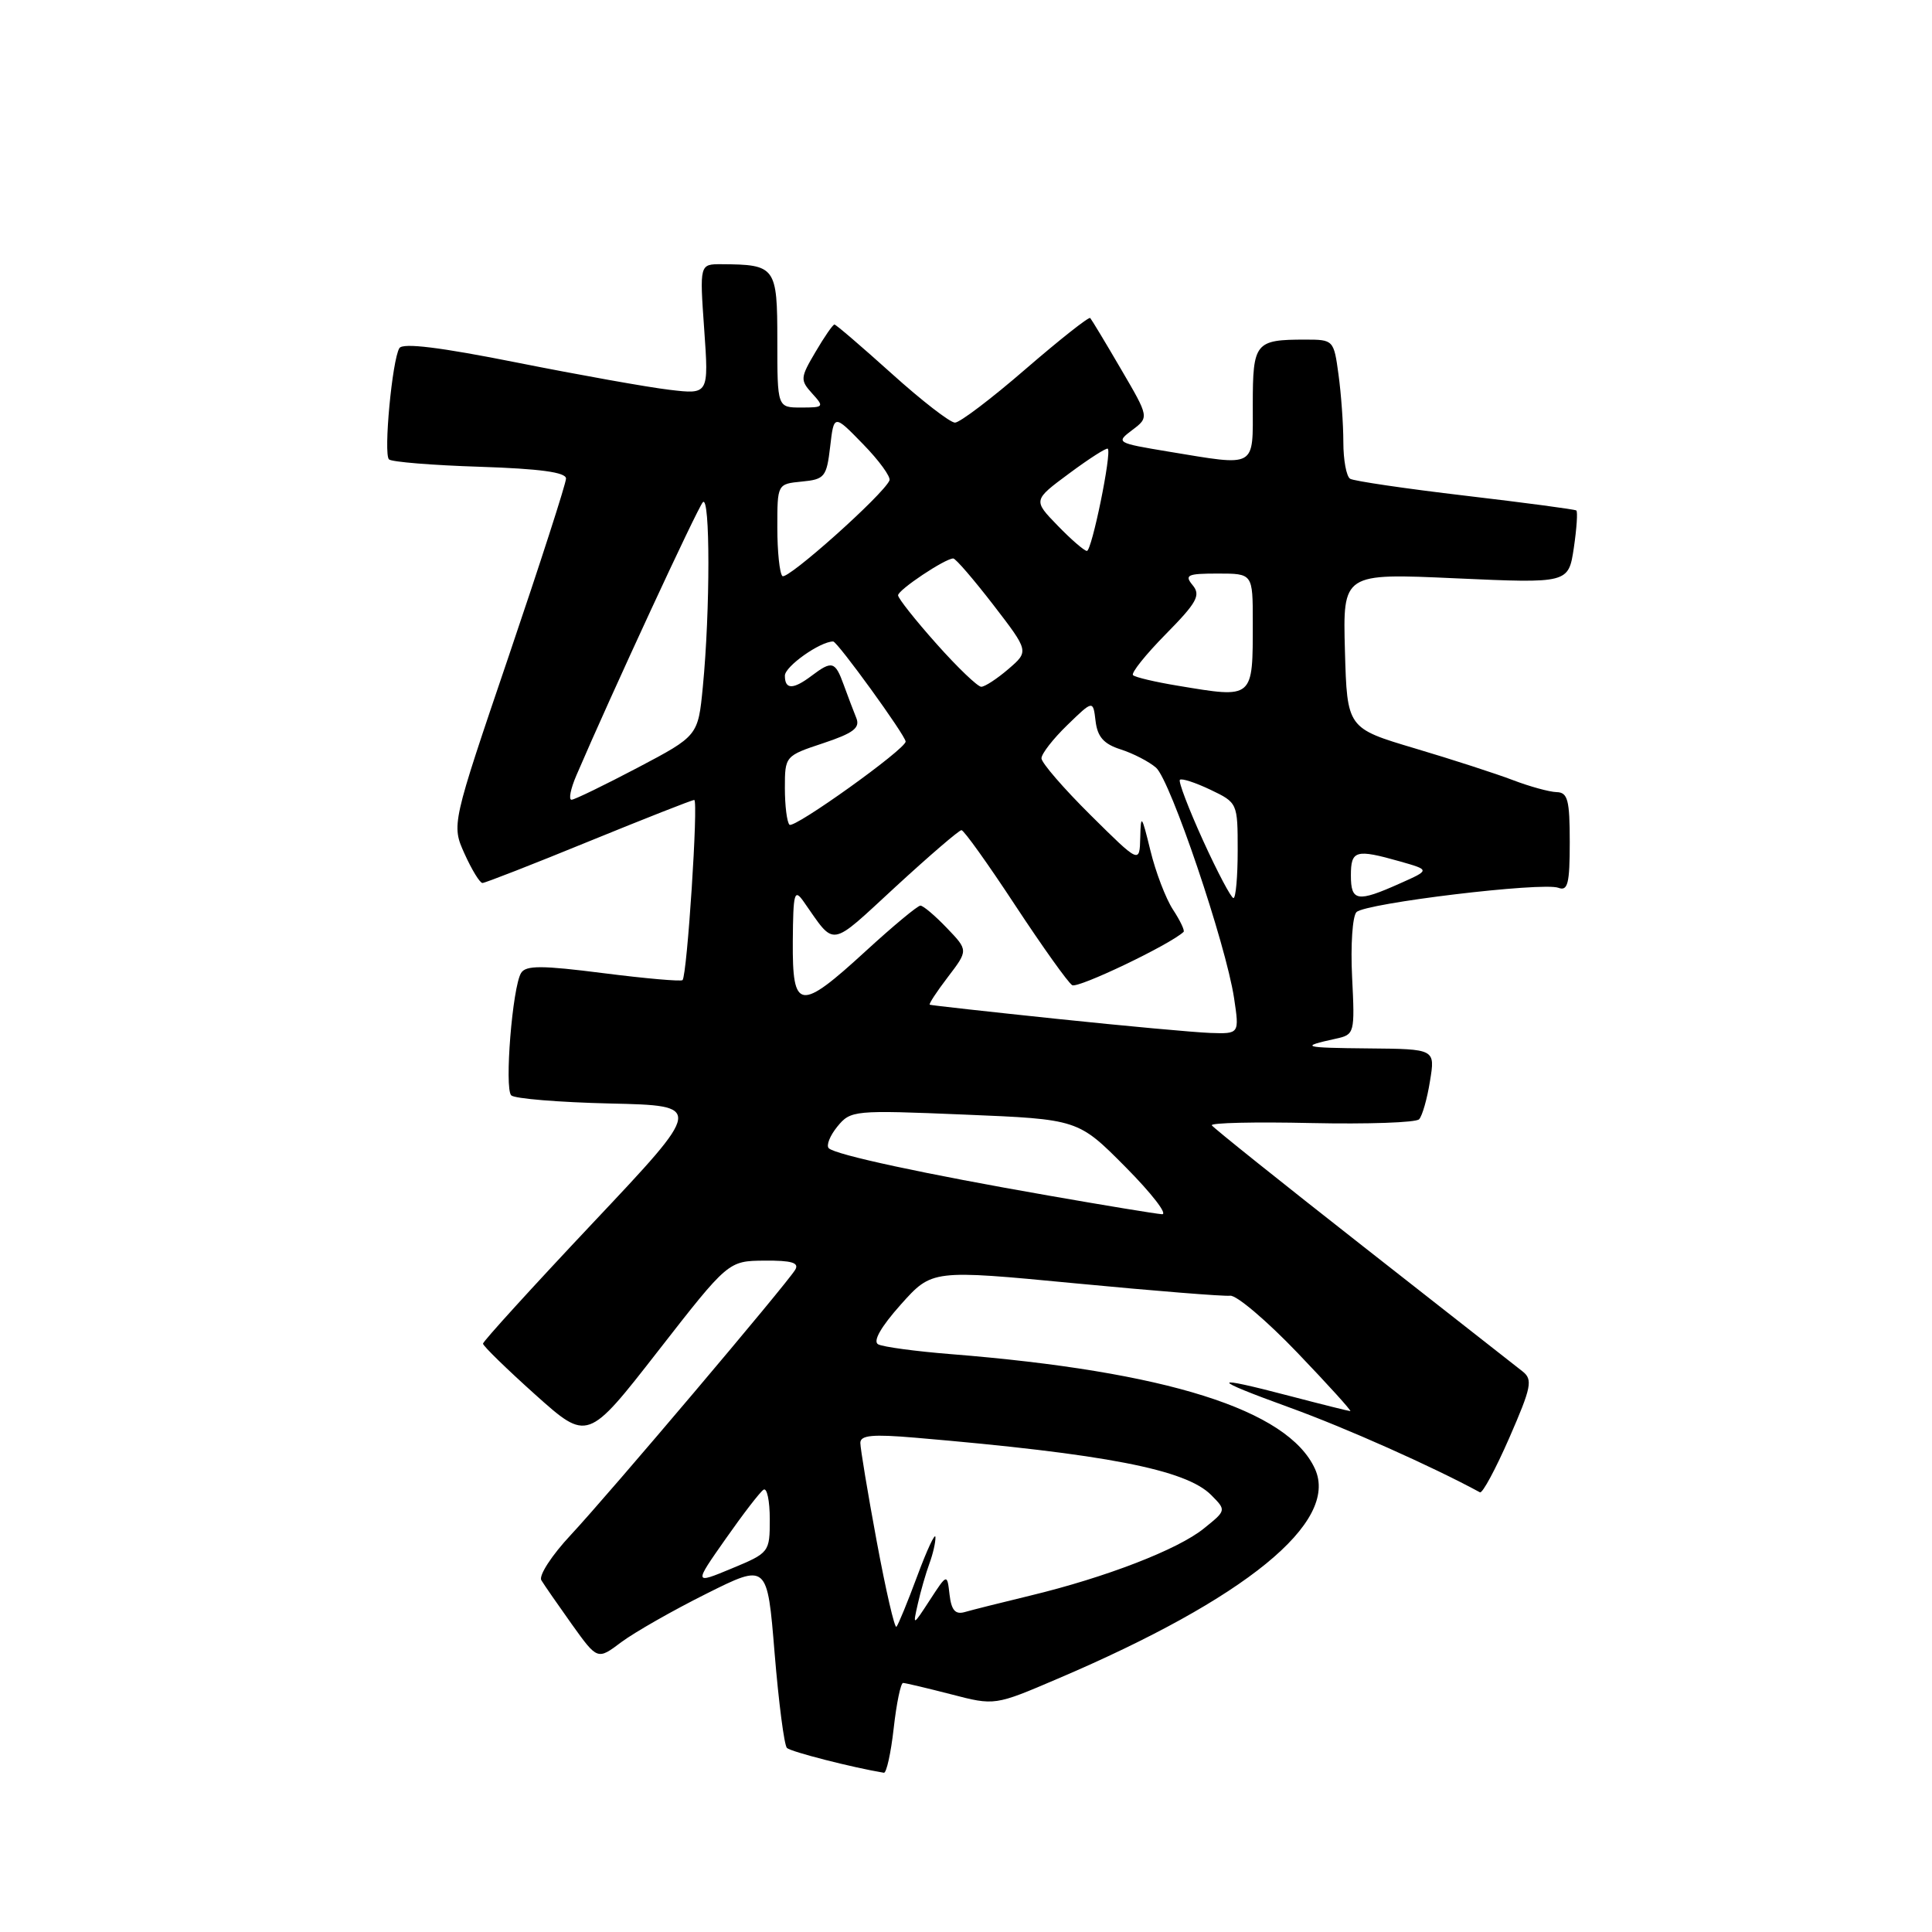 <?xml version="1.0" encoding="UTF-8" standalone="no"?>
<!DOCTYPE svg PUBLIC "-//W3C//DTD SVG 1.1//EN" "http://www.w3.org/Graphics/SVG/1.1/DTD/svg11.dtd" >
<svg xmlns="http://www.w3.org/2000/svg" xmlns:xlink="http://www.w3.org/1999/xlink" version="1.1" viewBox="0 0 256 256">
 <g >
 <path fill="currentColor"
d=" M 118.42 229.00 C 118.79 225.70 119.35 223.00 119.66 223.00 C 119.96 223.00 122.82 223.68 126.01 224.50 C 131.81 226.01 131.81 226.01 140.15 222.44 C 165.08 211.81 177.46 201.70 174.24 194.63 C 170.67 186.79 154.54 181.71 126.00 179.43 C 121.33 179.06 116.99 178.47 116.36 178.13 C 115.63 177.73 116.73 175.81 119.36 172.86 C 123.50 168.23 123.50 168.23 142.50 170.05 C 152.95 171.05 162.18 171.79 163.00 171.69 C 163.82 171.58 167.84 174.99 171.92 179.25 C 176.00 183.51 179.15 186.99 178.92 186.98 C 178.69 186.97 175.12 186.08 171.00 185.00 C 160.20 182.17 160.18 182.62 170.92 186.52 C 178.31 189.20 189.78 194.31 196.10 197.74 C 196.43 197.92 198.18 194.66 200.00 190.50 C 202.93 183.79 203.12 182.80 201.75 181.72 C 200.89 181.05 191.37 173.58 180.57 165.11 C 169.78 156.65 160.78 149.45 160.57 149.11 C 160.36 148.78 166.28 148.64 173.74 148.81 C 181.19 148.97 187.63 148.75 188.04 148.31 C 188.46 147.86 189.11 145.59 189.48 143.25 C 190.18 139.00 190.18 139.00 181.34 138.92 C 172.60 138.84 172.11 138.70 177.02 137.63 C 179.49 137.09 179.53 136.92 179.16 129.45 C 178.95 125.26 179.21 121.39 179.74 120.86 C 180.93 119.67 204.42 116.84 206.50 117.64 C 207.74 118.11 208.00 117.08 208.00 111.61 C 208.00 106.00 207.74 104.99 206.25 104.96 C 205.29 104.93 202.70 104.22 200.50 103.38 C 198.30 102.54 192.45 100.64 187.50 99.17 C 178.50 96.49 178.50 96.49 178.21 86.22 C 177.93 75.95 177.93 75.95 192.88 76.63 C 207.83 77.30 207.83 77.30 208.54 72.60 C 208.92 70.02 209.07 67.79 208.87 67.64 C 208.67 67.49 202.04 66.61 194.15 65.68 C 186.25 64.75 179.39 63.74 178.90 63.44 C 178.40 63.13 178.00 60.95 178.00 58.58 C 178.00 56.21 177.71 52.19 177.36 49.64 C 176.74 45.05 176.69 45.00 172.95 45.00 C 166.32 45.00 166.00 45.39 166.00 53.61 C 166.00 62.12 166.61 61.78 154.83 59.84 C 147.91 58.69 147.83 58.64 150.03 56.98 C 152.27 55.29 152.27 55.29 148.53 48.90 C 146.48 45.38 144.64 42.34 144.46 42.14 C 144.27 41.95 140.43 44.99 135.91 48.89 C 131.40 52.80 127.18 56.00 126.54 56.00 C 125.89 56.00 122.12 53.08 118.15 49.50 C 114.18 45.93 110.77 43.00 110.57 43.00 C 110.36 43.00 109.23 44.63 108.06 46.63 C 106.04 50.05 106.01 50.36 107.61 52.13 C 109.24 53.92 109.18 54.00 106.15 54.00 C 103.00 54.00 103.00 54.00 103.00 45.12 C 103.00 35.35 102.78 35.05 95.60 35.01 C 92.70 35.00 92.70 35.00 93.31 43.63 C 93.92 52.27 93.92 52.27 88.71 51.65 C 85.84 51.31 76.77 49.69 68.54 48.05 C 58.31 46.01 53.37 45.40 52.92 46.13 C 51.97 47.67 50.80 60.13 51.54 60.87 C 51.88 61.21 57.30 61.65 63.58 61.85 C 71.54 62.11 75.00 62.58 75.00 63.41 C 75.00 64.06 71.58 74.65 67.41 86.94 C 59.82 109.28 59.82 109.28 61.56 113.14 C 62.52 115.26 63.58 117.00 63.93 117.00 C 64.27 117.00 70.60 114.53 78.00 111.50 C 85.40 108.48 91.69 106.00 91.99 106.00 C 92.56 106.00 91.05 129.23 90.44 129.87 C 90.25 130.07 85.54 129.66 79.96 128.95 C 71.81 127.91 69.68 127.90 69.05 128.92 C 67.90 130.77 66.82 144.22 67.74 145.14 C 68.18 145.58 74.09 146.06 80.87 146.22 C 93.21 146.50 93.21 146.50 78.60 162.00 C 70.57 170.52 64.00 177.74 64.00 178.04 C 64.00 178.34 67.12 181.38 70.93 184.80 C 77.86 191.00 77.86 191.00 87.18 179.04 C 96.50 167.08 96.50 167.08 101.31 167.04 C 104.90 167.01 105.93 167.32 105.37 168.25 C 104.19 170.20 80.72 197.93 75.63 203.39 C 73.11 206.08 71.36 208.78 71.73 209.39 C 72.10 210.00 73.92 212.63 75.78 215.24 C 79.17 219.97 79.17 219.97 82.33 217.59 C 84.08 216.29 89.14 213.40 93.59 211.18 C 101.67 207.14 101.67 207.14 102.64 219.05 C 103.18 225.59 103.91 231.24 104.27 231.61 C 104.78 232.12 112.96 234.21 117.12 234.90 C 117.46 234.95 118.05 232.30 118.42 229.00 Z  M 116.17 204.24 C 114.97 197.78 114.00 191.91 114.00 191.19 C 114.00 190.17 115.62 190.02 121.25 190.50 C 146.48 192.65 157.15 194.72 160.50 198.11 C 162.50 200.13 162.50 200.13 159.52 202.53 C 156.08 205.32 146.53 209.01 136.50 211.43 C 132.65 212.36 128.74 213.34 127.82 213.61 C 126.58 213.96 126.06 213.36 125.82 211.29 C 125.50 208.50 125.50 208.50 123.22 212.00 C 120.94 215.50 120.94 215.50 121.62 212.50 C 121.99 210.85 122.68 208.46 123.15 207.18 C 123.62 205.91 123.98 204.34 123.95 203.68 C 123.92 203.03 122.84 205.34 121.55 208.81 C 120.26 212.29 119.01 215.32 118.78 215.56 C 118.54 215.79 117.37 210.70 116.17 204.24 Z  M 96.15 203.91 C 98.47 200.60 100.73 197.66 101.18 197.39 C 101.63 197.11 102.00 198.87 102.00 201.31 C 102.00 205.68 101.94 205.76 96.96 207.83 C 91.93 209.92 91.93 209.92 96.15 203.91 Z  M 139.00 158.43 C 122.48 155.55 110.73 153.02 109.82 152.15 C 109.45 151.79 109.96 150.50 110.95 149.28 C 112.72 147.12 113.12 147.08 127.81 147.69 C 142.86 148.31 142.86 148.31 149.15 154.65 C 152.61 158.14 154.78 160.95 153.97 160.89 C 153.16 160.84 146.43 159.73 139.00 158.43 Z  M 140.00 135.00 C 130.93 134.05 123.36 133.21 123.20 133.13 C 123.03 133.06 124.11 131.41 125.60 129.46 C 128.30 125.92 128.30 125.92 125.46 122.96 C 123.90 121.33 122.33 120.00 121.96 120.00 C 121.59 120.00 118.34 122.70 114.74 126.00 C 105.94 134.07 104.99 133.94 105.05 124.75 C 105.10 118.24 105.25 117.70 106.51 119.50 C 110.74 125.52 109.79 125.68 118.66 117.51 C 123.15 113.38 127.08 110.00 127.40 110.00 C 127.72 110.00 130.92 114.48 134.52 119.96 C 138.13 125.44 141.52 130.20 142.07 130.54 C 142.82 131.01 155.02 125.18 156.83 123.48 C 157.01 123.31 156.38 121.98 155.42 120.52 C 154.47 119.06 153.12 115.54 152.43 112.68 C 151.28 107.97 151.16 107.81 151.09 110.97 C 151.00 114.44 151.00 114.44 144.50 108.00 C 140.93 104.46 138.00 101.07 138.00 100.48 C 138.00 99.88 139.54 97.90 141.42 96.08 C 144.84 92.76 144.84 92.76 145.17 95.55 C 145.42 97.64 146.26 98.59 148.50 99.30 C 150.15 99.83 152.26 100.92 153.18 101.72 C 155.09 103.38 162.44 125.10 163.52 132.25 C 164.23 137.00 164.23 137.00 160.36 136.87 C 158.24 136.79 149.07 135.95 140.00 135.00 Z  M 159.41 111.37 C 157.50 107.17 156.12 103.55 156.34 103.33 C 156.57 103.10 158.38 103.69 160.38 104.64 C 163.98 106.36 164.00 106.41 164.00 112.69 C 164.00 116.16 163.75 119.00 163.44 119.00 C 163.14 119.00 161.32 115.57 159.41 111.37 Z  M 179.00 116.00 C 179.00 112.66 179.63 112.48 185.50 114.14 C 189.50 115.28 189.50 115.28 185.50 117.06 C 179.85 119.59 179.00 119.45 179.00 116.00 Z  M 104.61 109.28 C 104.27 108.94 104.00 106.75 104.00 104.41 C 104.00 100.19 104.04 100.15 109.07 98.48 C 113.07 97.15 113.99 96.45 113.47 95.15 C 113.10 94.24 112.35 92.26 111.80 90.75 C 110.67 87.62 110.25 87.50 107.56 89.53 C 105.09 91.40 104.00 91.39 104.00 89.53 C 104.00 88.30 108.67 85.00 110.40 85.00 C 110.96 85.00 120.00 97.48 120.00 98.26 C 120.00 99.27 105.20 109.86 104.61 109.28 Z  M 76.37 102.75 C 80.96 92.05 92.40 67.35 93.13 66.55 C 94.11 65.48 94.11 80.93 93.13 91.00 C 92.50 97.50 92.50 97.50 84.50 101.72 C 80.10 104.03 76.16 105.95 75.74 105.97 C 75.32 105.98 75.60 104.54 76.37 102.75 Z  M 156.06 90.86 C 153.08 90.37 150.40 89.74 150.13 89.46 C 149.85 89.18 151.80 86.74 154.47 84.03 C 158.60 79.84 159.13 78.87 158.04 77.55 C 156.91 76.19 157.32 76.00 161.38 76.00 C 166.00 76.00 166.00 76.00 166.00 82.42 C 166.00 92.68 166.16 92.54 156.06 90.86 Z  M 124.08 85.30 C 121.29 82.17 119.00 79.28 119.00 78.88 C 119.00 78.16 125.23 74.00 126.31 74.00 C 126.63 74.00 129.01 76.77 131.62 80.15 C 136.35 86.30 136.35 86.30 133.62 88.65 C 132.12 89.94 130.50 91.00 130.02 91.00 C 129.55 91.00 126.87 88.44 124.08 85.30 Z  M 103.67 76.33 C 103.30 75.97 103.00 73.07 103.00 69.90 C 103.00 64.13 103.00 64.13 106.25 63.81 C 109.27 63.52 109.53 63.20 110.00 59.19 C 110.50 54.88 110.50 54.88 114.36 58.85 C 116.49 61.03 118.06 63.20 117.86 63.66 C 117.04 65.56 104.28 76.95 103.67 76.33 Z  M 140.14 69.64 C 136.88 66.28 136.88 66.28 141.69 62.72 C 144.33 60.76 146.63 59.29 146.79 59.46 C 147.33 60.00 144.67 73.00 144.02 73.00 C 143.68 73.00 141.93 71.49 140.14 69.64 Z "/>
</g>
</svg>